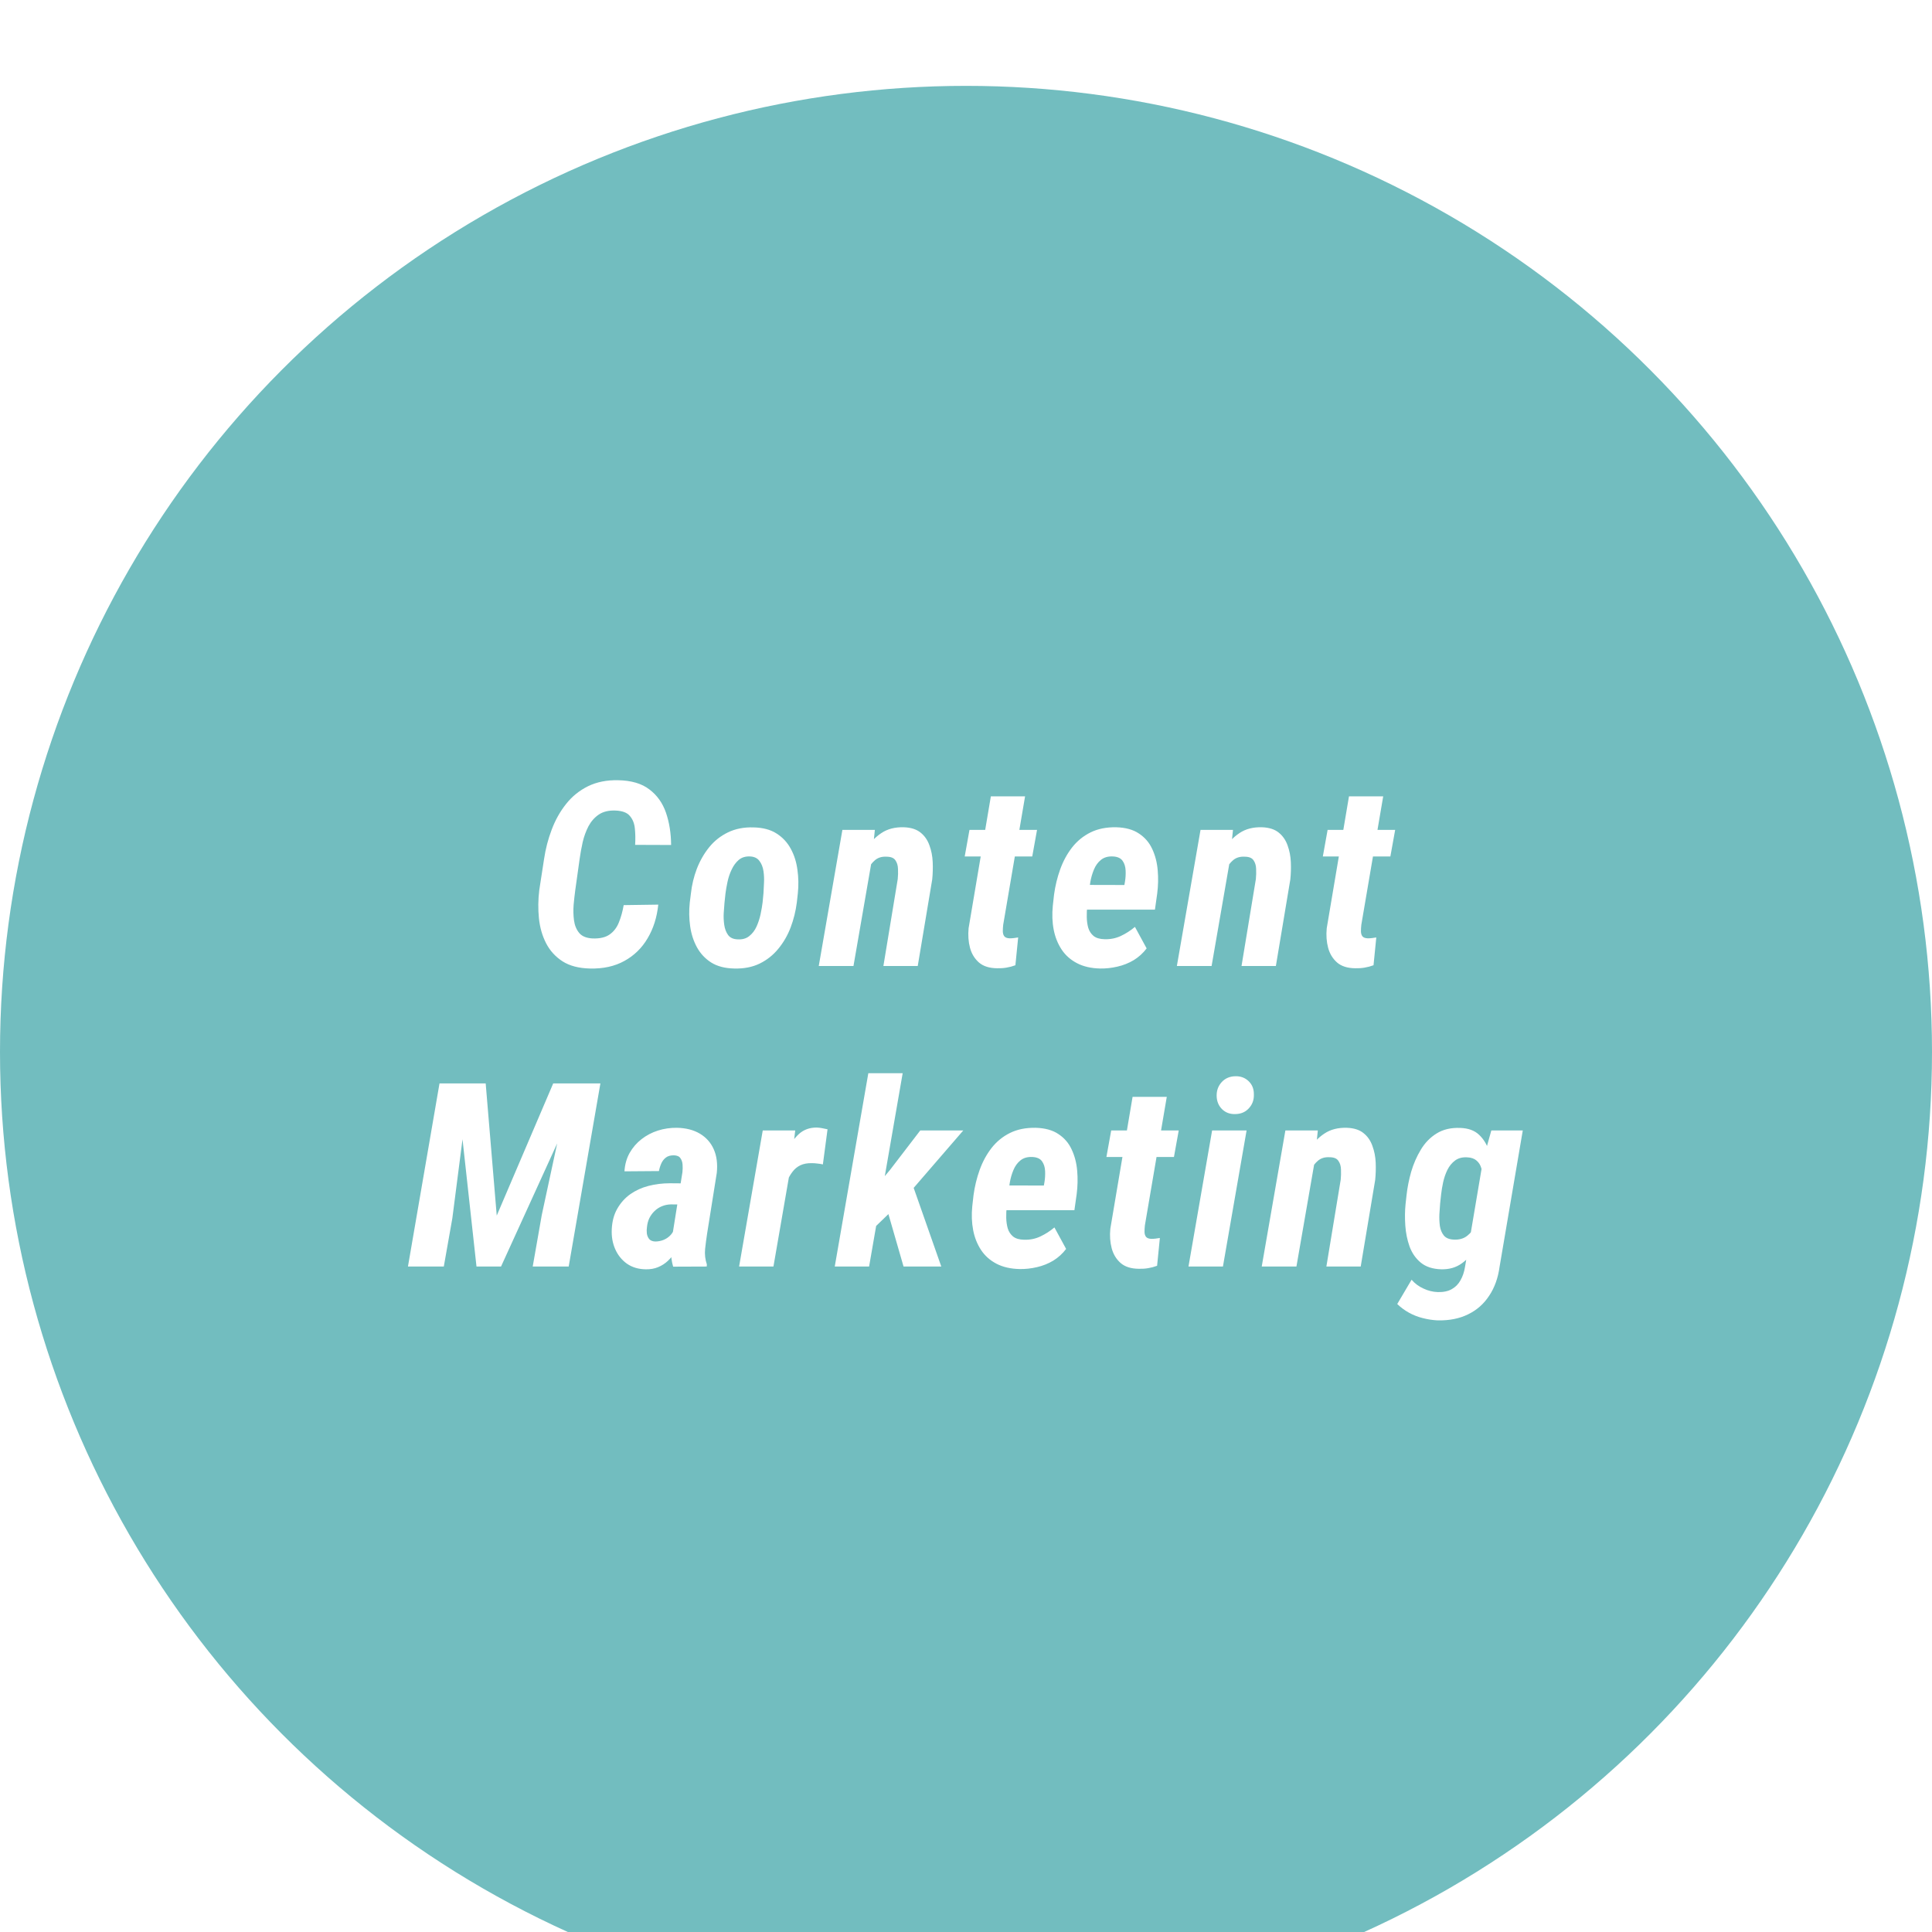 <svg width="90" height="90" viewBox="0 0 90 90" fill="none" xmlns="http://www.w3.org/2000/svg">
<g filter="url(#filter0_i_85_40)">
<circle cx="45" cy="45" r="45" fill="#72BDBF"/>
<path d="M29.054 38.164L30.665 38.141C30.603 38.734 30.437 39.258 30.167 39.711C29.901 40.164 29.54 40.516 29.083 40.766C28.63 41.016 28.095 41.133 27.478 41.117C26.962 41.105 26.538 40.994 26.206 40.783C25.874 40.568 25.618 40.287 25.439 39.94C25.259 39.588 25.148 39.199 25.105 38.773C25.062 38.344 25.067 37.906 25.122 37.461L25.345 36.014C25.415 35.541 25.534 35.084 25.702 34.643C25.87 34.197 26.093 33.801 26.37 33.453C26.648 33.102 26.987 32.826 27.39 32.627C27.796 32.428 28.265 32.334 28.796 32.346C29.409 32.357 29.894 32.5 30.249 32.773C30.608 33.043 30.866 33.404 31.023 33.857C31.179 34.31 31.259 34.812 31.263 35.363L29.587 35.357C29.603 35.092 29.599 34.84 29.575 34.602C29.552 34.359 29.474 34.162 29.341 34.01C29.212 33.853 28.987 33.77 28.667 33.758C28.355 33.746 28.097 33.809 27.894 33.945C27.694 34.082 27.534 34.264 27.413 34.49C27.296 34.717 27.206 34.963 27.144 35.228C27.085 35.494 27.038 35.752 27.003 36.002L26.798 37.467C26.771 37.67 26.745 37.897 26.722 38.147C26.702 38.397 26.708 38.639 26.739 38.873C26.771 39.107 26.851 39.303 26.98 39.459C27.108 39.615 27.317 39.701 27.607 39.717C27.946 39.728 28.212 39.666 28.403 39.529C28.595 39.393 28.737 39.205 28.831 38.967C28.929 38.725 29.003 38.457 29.054 38.164ZM32.132 38.047L32.185 37.625C32.228 37.227 32.32 36.842 32.461 36.471C32.605 36.1 32.796 35.766 33.035 35.469C33.277 35.172 33.568 34.941 33.908 34.777C34.252 34.609 34.646 34.531 35.091 34.543C35.529 34.551 35.888 34.645 36.169 34.824C36.455 35.004 36.677 35.242 36.837 35.539C36.998 35.832 37.101 36.16 37.148 36.523C37.199 36.883 37.205 37.248 37.166 37.619L37.119 38.041C37.068 38.443 36.972 38.83 36.832 39.201C36.691 39.572 36.499 39.904 36.257 40.197C36.019 40.49 35.728 40.721 35.384 40.889C35.044 41.053 34.652 41.129 34.207 41.117C33.773 41.109 33.414 41.016 33.128 40.836C32.847 40.656 32.627 40.42 32.466 40.127C32.306 39.834 32.201 39.508 32.15 39.148C32.099 38.785 32.093 38.418 32.132 38.047ZM33.796 37.619L33.749 38.059C33.738 38.184 33.726 38.34 33.714 38.527C33.703 38.711 33.711 38.897 33.738 39.084C33.765 39.272 33.826 39.43 33.919 39.559C34.013 39.684 34.158 39.75 34.353 39.758C34.572 39.773 34.753 39.725 34.898 39.611C35.046 39.494 35.162 39.344 35.244 39.16C35.326 38.977 35.388 38.785 35.431 38.586C35.474 38.383 35.505 38.199 35.525 38.035L35.566 37.607C35.574 37.486 35.582 37.332 35.589 37.145C35.601 36.953 35.593 36.766 35.566 36.582C35.539 36.395 35.476 36.236 35.378 36.107C35.285 35.978 35.142 35.908 34.951 35.897C34.736 35.885 34.558 35.938 34.417 36.055C34.281 36.172 34.169 36.322 34.084 36.506C33.998 36.685 33.933 36.877 33.89 37.08C33.847 37.283 33.816 37.463 33.796 37.619ZM40.607 36.102L39.758 41H38.141L39.242 34.66H40.754L40.607 36.102ZM40.109 37.613L39.74 37.637C39.767 37.301 39.83 36.951 39.928 36.588C40.025 36.221 40.166 35.879 40.349 35.562C40.537 35.246 40.773 34.994 41.059 34.807C41.344 34.615 41.693 34.525 42.107 34.537C42.435 34.549 42.693 34.631 42.881 34.783C43.072 34.935 43.211 35.135 43.297 35.381C43.387 35.623 43.437 35.883 43.449 36.16C43.461 36.434 43.453 36.703 43.426 36.969L42.752 41H41.152L41.82 36.951C41.836 36.791 41.84 36.633 41.832 36.477C41.828 36.316 41.787 36.182 41.709 36.072C41.635 35.963 41.496 35.908 41.293 35.908C41.082 35.897 40.906 35.949 40.766 36.066C40.625 36.184 40.51 36.334 40.42 36.518C40.334 36.697 40.266 36.885 40.215 37.08C40.168 37.275 40.133 37.453 40.109 37.613ZM48.309 34.66L48.086 35.897H44.94L45.162 34.66H48.309ZM46.158 33.096H47.752L46.733 39.078C46.721 39.184 46.715 39.283 46.715 39.377C46.715 39.471 46.737 39.549 46.78 39.611C46.827 39.674 46.912 39.707 47.037 39.711C47.104 39.711 47.168 39.707 47.231 39.699C47.297 39.691 47.364 39.682 47.43 39.67L47.301 40.965C47.164 41.016 47.026 41.053 46.885 41.076C46.744 41.1 46.6 41.109 46.452 41.105C46.088 41.102 45.805 41.012 45.602 40.836C45.399 40.656 45.26 40.428 45.186 40.15C45.112 39.869 45.09 39.566 45.121 39.242L46.158 33.096ZM51.258 41.117C50.837 41.109 50.475 41.027 50.175 40.871C49.874 40.715 49.633 40.502 49.454 40.232C49.274 39.959 49.151 39.65 49.085 39.307C49.018 38.959 49.005 38.588 49.044 38.193L49.102 37.672C49.157 37.266 49.253 36.873 49.389 36.494C49.526 36.115 49.71 35.777 49.94 35.48C50.175 35.18 50.462 34.945 50.801 34.777C51.141 34.609 51.54 34.529 51.997 34.537C52.434 34.549 52.788 34.647 53.057 34.83C53.331 35.01 53.536 35.248 53.673 35.545C53.813 35.842 53.899 36.172 53.93 36.535C53.962 36.895 53.954 37.258 53.907 37.625L53.801 38.375H49.671L49.876 37.221L52.378 37.227L52.407 37.062C52.434 36.898 52.444 36.728 52.436 36.553C52.428 36.373 52.382 36.223 52.296 36.102C52.21 35.977 52.061 35.908 51.85 35.897C51.62 35.885 51.432 35.938 51.288 36.055C51.147 36.168 51.038 36.318 50.96 36.506C50.882 36.693 50.825 36.891 50.79 37.098C50.758 37.301 50.733 37.492 50.714 37.672L50.649 38.199C50.63 38.375 50.622 38.553 50.626 38.732C50.63 38.908 50.653 39.072 50.696 39.225C50.743 39.377 50.825 39.502 50.942 39.6C51.063 39.697 51.235 39.748 51.458 39.752C51.731 39.76 51.983 39.709 52.214 39.6C52.448 39.49 52.667 39.35 52.87 39.178L53.415 40.18C53.251 40.398 53.051 40.58 52.817 40.725C52.583 40.865 52.329 40.967 52.055 41.029C51.786 41.092 51.52 41.121 51.258 41.117ZM57.29 36.102L56.441 41H54.823L55.925 34.66H57.437L57.29 36.102ZM56.792 37.613L56.423 37.637C56.45 37.301 56.513 36.951 56.611 36.588C56.708 36.221 56.849 35.879 57.032 35.562C57.22 35.246 57.456 34.994 57.741 34.807C58.026 34.615 58.376 34.525 58.79 34.537C59.118 34.549 59.376 34.631 59.564 34.783C59.755 34.935 59.894 35.135 59.98 35.381C60.069 35.623 60.12 35.883 60.132 36.16C60.144 36.434 60.136 36.703 60.108 36.969L59.435 41H57.835L58.503 36.951C58.519 36.791 58.523 36.633 58.515 36.477C58.511 36.316 58.47 36.182 58.392 36.072C58.318 35.963 58.179 35.908 57.976 35.908C57.765 35.897 57.589 35.949 57.448 36.066C57.308 36.184 57.193 36.334 57.103 36.518C57.017 36.697 56.948 36.885 56.898 37.08C56.851 37.275 56.816 37.453 56.792 37.613ZM64.992 34.66L64.769 35.897H61.623L61.845 34.66H64.992ZM62.841 33.096H64.435L63.416 39.078C63.404 39.184 63.398 39.283 63.398 39.377C63.398 39.471 63.419 39.549 63.462 39.611C63.509 39.674 63.595 39.707 63.72 39.711C63.787 39.711 63.851 39.707 63.914 39.699C63.98 39.691 64.046 39.682 64.113 39.67L63.984 40.965C63.847 41.016 63.709 41.053 63.568 41.076C63.427 41.1 63.283 41.109 63.134 41.105C62.771 41.102 62.488 41.012 62.285 40.836C62.082 40.656 61.943 40.428 61.869 40.15C61.794 39.869 61.773 39.566 61.804 39.242L62.841 33.096ZM21.26 46.469H22.625L23.14 52.627L25.771 46.469H27.23L23.34 55H22.197L21.26 46.469ZM20.474 46.469H21.881L21.072 52.75L20.674 55H19.004L20.474 46.469ZM26.557 46.469H27.969L26.492 55H24.816L25.238 52.598L26.557 46.469ZM31.323 53.541L31.791 50.6C31.803 50.486 31.805 50.371 31.797 50.254C31.789 50.137 31.756 50.037 31.698 49.955C31.643 49.869 31.543 49.824 31.399 49.82C31.242 49.816 31.117 49.85 31.024 49.92C30.93 49.99 30.858 50.082 30.807 50.195C30.756 50.309 30.719 50.428 30.696 50.553L29.09 50.565C29.11 50.244 29.19 49.959 29.33 49.709C29.475 49.455 29.66 49.24 29.887 49.065C30.114 48.889 30.367 48.756 30.649 48.666C30.934 48.576 31.229 48.533 31.534 48.537C31.955 48.545 32.313 48.637 32.606 48.812C32.899 48.988 33.114 49.23 33.25 49.539C33.387 49.848 33.434 50.213 33.391 50.635L32.94 53.465C32.905 53.695 32.873 53.935 32.846 54.185C32.823 54.432 32.85 54.67 32.928 54.9L32.922 55L31.358 55.006C31.287 54.768 31.256 54.525 31.264 54.279C31.272 54.029 31.291 53.783 31.323 53.541ZM31.938 51.127L31.774 52.111L31.252 52.105C31.1 52.109 30.959 52.139 30.83 52.193C30.705 52.244 30.592 52.318 30.491 52.416C30.393 52.51 30.313 52.619 30.25 52.744C30.192 52.865 30.155 53.002 30.139 53.154C30.123 53.256 30.121 53.359 30.133 53.465C30.149 53.566 30.186 53.652 30.244 53.723C30.307 53.793 30.401 53.83 30.526 53.834C30.662 53.834 30.797 53.807 30.93 53.752C31.063 53.693 31.174 53.611 31.264 53.506C31.354 53.4 31.407 53.277 31.422 53.137L31.715 53.793C31.649 53.969 31.565 54.139 31.463 54.303C31.366 54.463 31.248 54.607 31.112 54.736C30.979 54.861 30.826 54.959 30.655 55.029C30.487 55.1 30.295 55.133 30.08 55.129C29.741 55.125 29.448 55.037 29.201 54.865C28.959 54.69 28.778 54.463 28.657 54.185C28.535 53.908 28.483 53.603 28.498 53.272C28.514 52.897 28.6 52.574 28.756 52.305C28.912 52.031 29.114 51.807 29.36 51.631C29.61 51.455 29.893 51.326 30.209 51.244C30.53 51.162 30.864 51.121 31.211 51.121L31.938 51.127ZM36.868 50.16L36.03 55H34.43L35.532 48.66H37.044L36.868 50.16ZM38.55 48.607L38.333 50.242C38.247 50.223 38.159 50.209 38.069 50.201C37.983 50.19 37.899 50.184 37.817 50.184C37.61 50.18 37.432 50.213 37.284 50.283C37.139 50.353 37.018 50.453 36.921 50.582C36.823 50.707 36.741 50.85 36.675 51.01C36.612 51.17 36.563 51.336 36.528 51.508L36.247 51.391C36.278 51.145 36.327 50.857 36.393 50.529C36.464 50.201 36.563 49.885 36.692 49.58C36.825 49.275 37.001 49.023 37.219 48.824C37.438 48.625 37.714 48.525 38.046 48.525C38.136 48.529 38.219 48.539 38.298 48.555C38.38 48.57 38.464 48.588 38.55 48.607ZM42.05 45.994L40.486 55H38.886L40.45 45.994H42.05ZM44.874 48.66L42.12 51.848L40.579 53.336L40.21 51.994L41.464 50.494L42.87 48.66H44.874ZM42.091 55L41.23 52.018L42.454 51.027L43.849 55H42.091ZM47.507 55.117C47.086 55.109 46.724 55.027 46.423 54.871C46.123 54.715 45.882 54.502 45.703 54.232C45.523 53.959 45.4 53.65 45.334 53.307C45.267 52.959 45.253 52.588 45.292 52.193L45.351 51.672C45.406 51.266 45.502 50.873 45.638 50.494C45.775 50.115 45.959 49.777 46.189 49.48C46.423 49.18 46.711 48.945 47.05 48.777C47.39 48.609 47.789 48.529 48.246 48.537C48.683 48.549 49.037 48.647 49.306 48.83C49.58 49.01 49.785 49.248 49.921 49.545C50.062 49.842 50.148 50.172 50.179 50.535C50.211 50.895 50.203 51.258 50.156 51.625L50.05 52.375H45.919L46.124 51.221L48.627 51.227L48.656 51.062C48.683 50.898 48.693 50.728 48.685 50.553C48.677 50.373 48.63 50.223 48.544 50.102C48.459 49.977 48.31 49.908 48.099 49.897C47.869 49.885 47.681 49.938 47.537 50.055C47.396 50.168 47.287 50.318 47.209 50.506C47.13 50.693 47.074 50.891 47.039 51.098C47.007 51.301 46.982 51.492 46.962 51.672L46.898 52.199C46.878 52.375 46.871 52.553 46.874 52.732C46.878 52.908 46.902 53.072 46.945 53.225C46.992 53.377 47.074 53.502 47.191 53.6C47.312 53.697 47.484 53.748 47.707 53.752C47.98 53.76 48.232 53.709 48.462 53.6C48.697 53.49 48.916 53.35 49.119 53.178L49.664 54.18C49.499 54.398 49.3 54.58 49.066 54.725C48.832 54.865 48.578 54.967 48.304 55.029C48.035 55.092 47.769 55.121 47.507 55.117ZM54.91 48.66L54.687 49.897H51.541L51.764 48.66H54.91ZM52.76 47.096H54.353L53.334 53.078C53.322 53.184 53.316 53.283 53.316 53.377C53.316 53.471 53.338 53.549 53.381 53.611C53.428 53.674 53.514 53.707 53.639 53.711C53.705 53.711 53.769 53.707 53.832 53.699C53.898 53.691 53.965 53.682 54.031 53.67L53.902 54.965C53.766 55.016 53.627 55.053 53.486 55.076C53.346 55.1 53.201 55.109 53.053 55.105C52.689 55.102 52.406 55.012 52.203 54.836C52 54.656 51.861 54.428 51.787 54.15C51.713 53.869 51.691 53.566 51.723 53.242L52.76 47.096ZM58.071 48.66L56.969 55H55.364L56.465 48.66H58.071ZM56.676 47.049C56.672 46.795 56.752 46.58 56.916 46.404C57.08 46.228 57.293 46.139 57.555 46.135C57.801 46.131 58.006 46.209 58.17 46.369C58.334 46.529 58.414 46.734 58.41 46.984C58.418 47.238 58.34 47.453 58.176 47.629C58.016 47.805 57.805 47.895 57.543 47.898C57.297 47.906 57.092 47.83 56.928 47.67C56.764 47.506 56.68 47.299 56.676 47.049ZM61.243 50.102L60.393 55H58.776L59.878 48.66H61.389L61.243 50.102ZM60.745 51.613L60.376 51.637C60.403 51.301 60.465 50.951 60.563 50.588C60.661 50.221 60.801 49.879 60.985 49.562C61.173 49.246 61.409 48.994 61.694 48.807C61.979 48.615 62.329 48.525 62.743 48.537C63.071 48.549 63.329 48.631 63.516 48.783C63.708 48.935 63.846 49.135 63.932 49.381C64.022 49.623 64.073 49.883 64.085 50.16C64.096 50.434 64.089 50.703 64.061 50.969L63.387 55H61.788L62.456 50.951C62.471 50.791 62.475 50.633 62.468 50.477C62.464 50.316 62.423 50.182 62.344 50.072C62.27 49.963 62.132 49.908 61.928 49.908C61.718 49.897 61.542 49.949 61.401 50.066C61.261 50.184 61.145 50.334 61.055 50.518C60.969 50.697 60.901 50.885 60.85 51.08C60.803 51.275 60.768 51.453 60.745 51.613ZM69.472 48.66H70.937L69.859 54.994C69.788 55.525 69.626 55.98 69.372 56.359C69.122 56.742 68.794 57.031 68.388 57.227C67.986 57.426 67.511 57.52 66.964 57.508C66.734 57.496 66.505 57.461 66.278 57.402C66.056 57.348 65.841 57.264 65.634 57.15C65.431 57.037 65.249 56.902 65.089 56.746L65.757 55.615C65.909 55.791 66.093 55.928 66.308 56.025C66.523 56.127 66.745 56.182 66.976 56.19C67.237 56.197 67.454 56.152 67.626 56.055C67.802 55.957 67.939 55.818 68.036 55.639C68.138 55.463 68.208 55.254 68.247 55.012L69.085 50.049L69.472 48.66ZM65.476 52.094L65.523 51.672C65.562 51.316 65.634 50.953 65.739 50.582C65.849 50.211 65.999 49.867 66.191 49.551C66.382 49.234 66.626 48.984 66.923 48.801C67.224 48.613 67.589 48.527 68.019 48.543C68.398 48.555 68.692 48.662 68.903 48.865C69.118 49.068 69.273 49.326 69.366 49.639C69.46 49.947 69.517 50.273 69.536 50.617C69.556 50.957 69.554 51.272 69.53 51.56L69.454 52.17C69.403 52.463 69.321 52.781 69.208 53.125C69.099 53.469 68.952 53.795 68.769 54.103C68.585 54.412 68.361 54.662 68.095 54.853C67.829 55.045 67.511 55.137 67.14 55.129C66.741 55.117 66.423 55.014 66.185 54.818C65.95 54.623 65.776 54.373 65.663 54.068C65.554 53.76 65.487 53.432 65.464 53.084C65.441 52.736 65.444 52.406 65.476 52.094ZM67.134 51.631L67.087 52.065C67.075 52.205 67.064 52.371 67.052 52.562C67.044 52.75 67.052 52.934 67.075 53.113C67.103 53.289 67.165 53.438 67.263 53.559C67.364 53.676 67.519 53.738 67.726 53.746C67.98 53.758 68.189 53.697 68.353 53.565C68.521 53.432 68.648 53.264 68.734 53.06C68.819 52.853 68.882 52.643 68.921 52.428L69.079 51.309C69.087 51.164 69.087 51.014 69.079 50.857C69.071 50.701 69.046 50.553 69.003 50.412C68.964 50.272 68.892 50.156 68.786 50.066C68.681 49.973 68.538 49.922 68.359 49.914C68.128 49.898 67.937 49.947 67.784 50.06C67.636 50.17 67.517 50.315 67.427 50.494C67.341 50.67 67.275 50.861 67.228 51.068C67.185 51.272 67.153 51.459 67.134 51.631Z" fill="white"/>
</g>
<defs>
<filter id="filter0_i_85_40" x="0" y="0" width="90" height="94" filterUnits="userSpaceOnUse" color-interpolation-filters="sRGB">
<feFlood flood-opacity="0" result="BackgroundImageFix"/>
<feBlend mode="normal" in="SourceGraphic" in2="BackgroundImageFix" result="shape"/>
<feColorMatrix in="SourceAlpha" type="matrix" values="0 0 0 0 0 0 0 0 0 0 0 0 0 0 0 0 0 0 127 0" result="hardAlpha"/>
<feOffset dy="4"/>
<feGaussianBlur stdDeviation="2"/>
<feComposite in2="hardAlpha" operator="arithmetic" k2="-1" k3="1"/>
<feColorMatrix type="matrix" values="0 0 0 0 0 0 0 0 0 0 0 0 0 0 0 0 0 0 0.25 0"/>
<feBlend mode="normal" in2="shape" result="effect1_innerShadow_85_40"/>
</filter>
</defs>
</svg>
